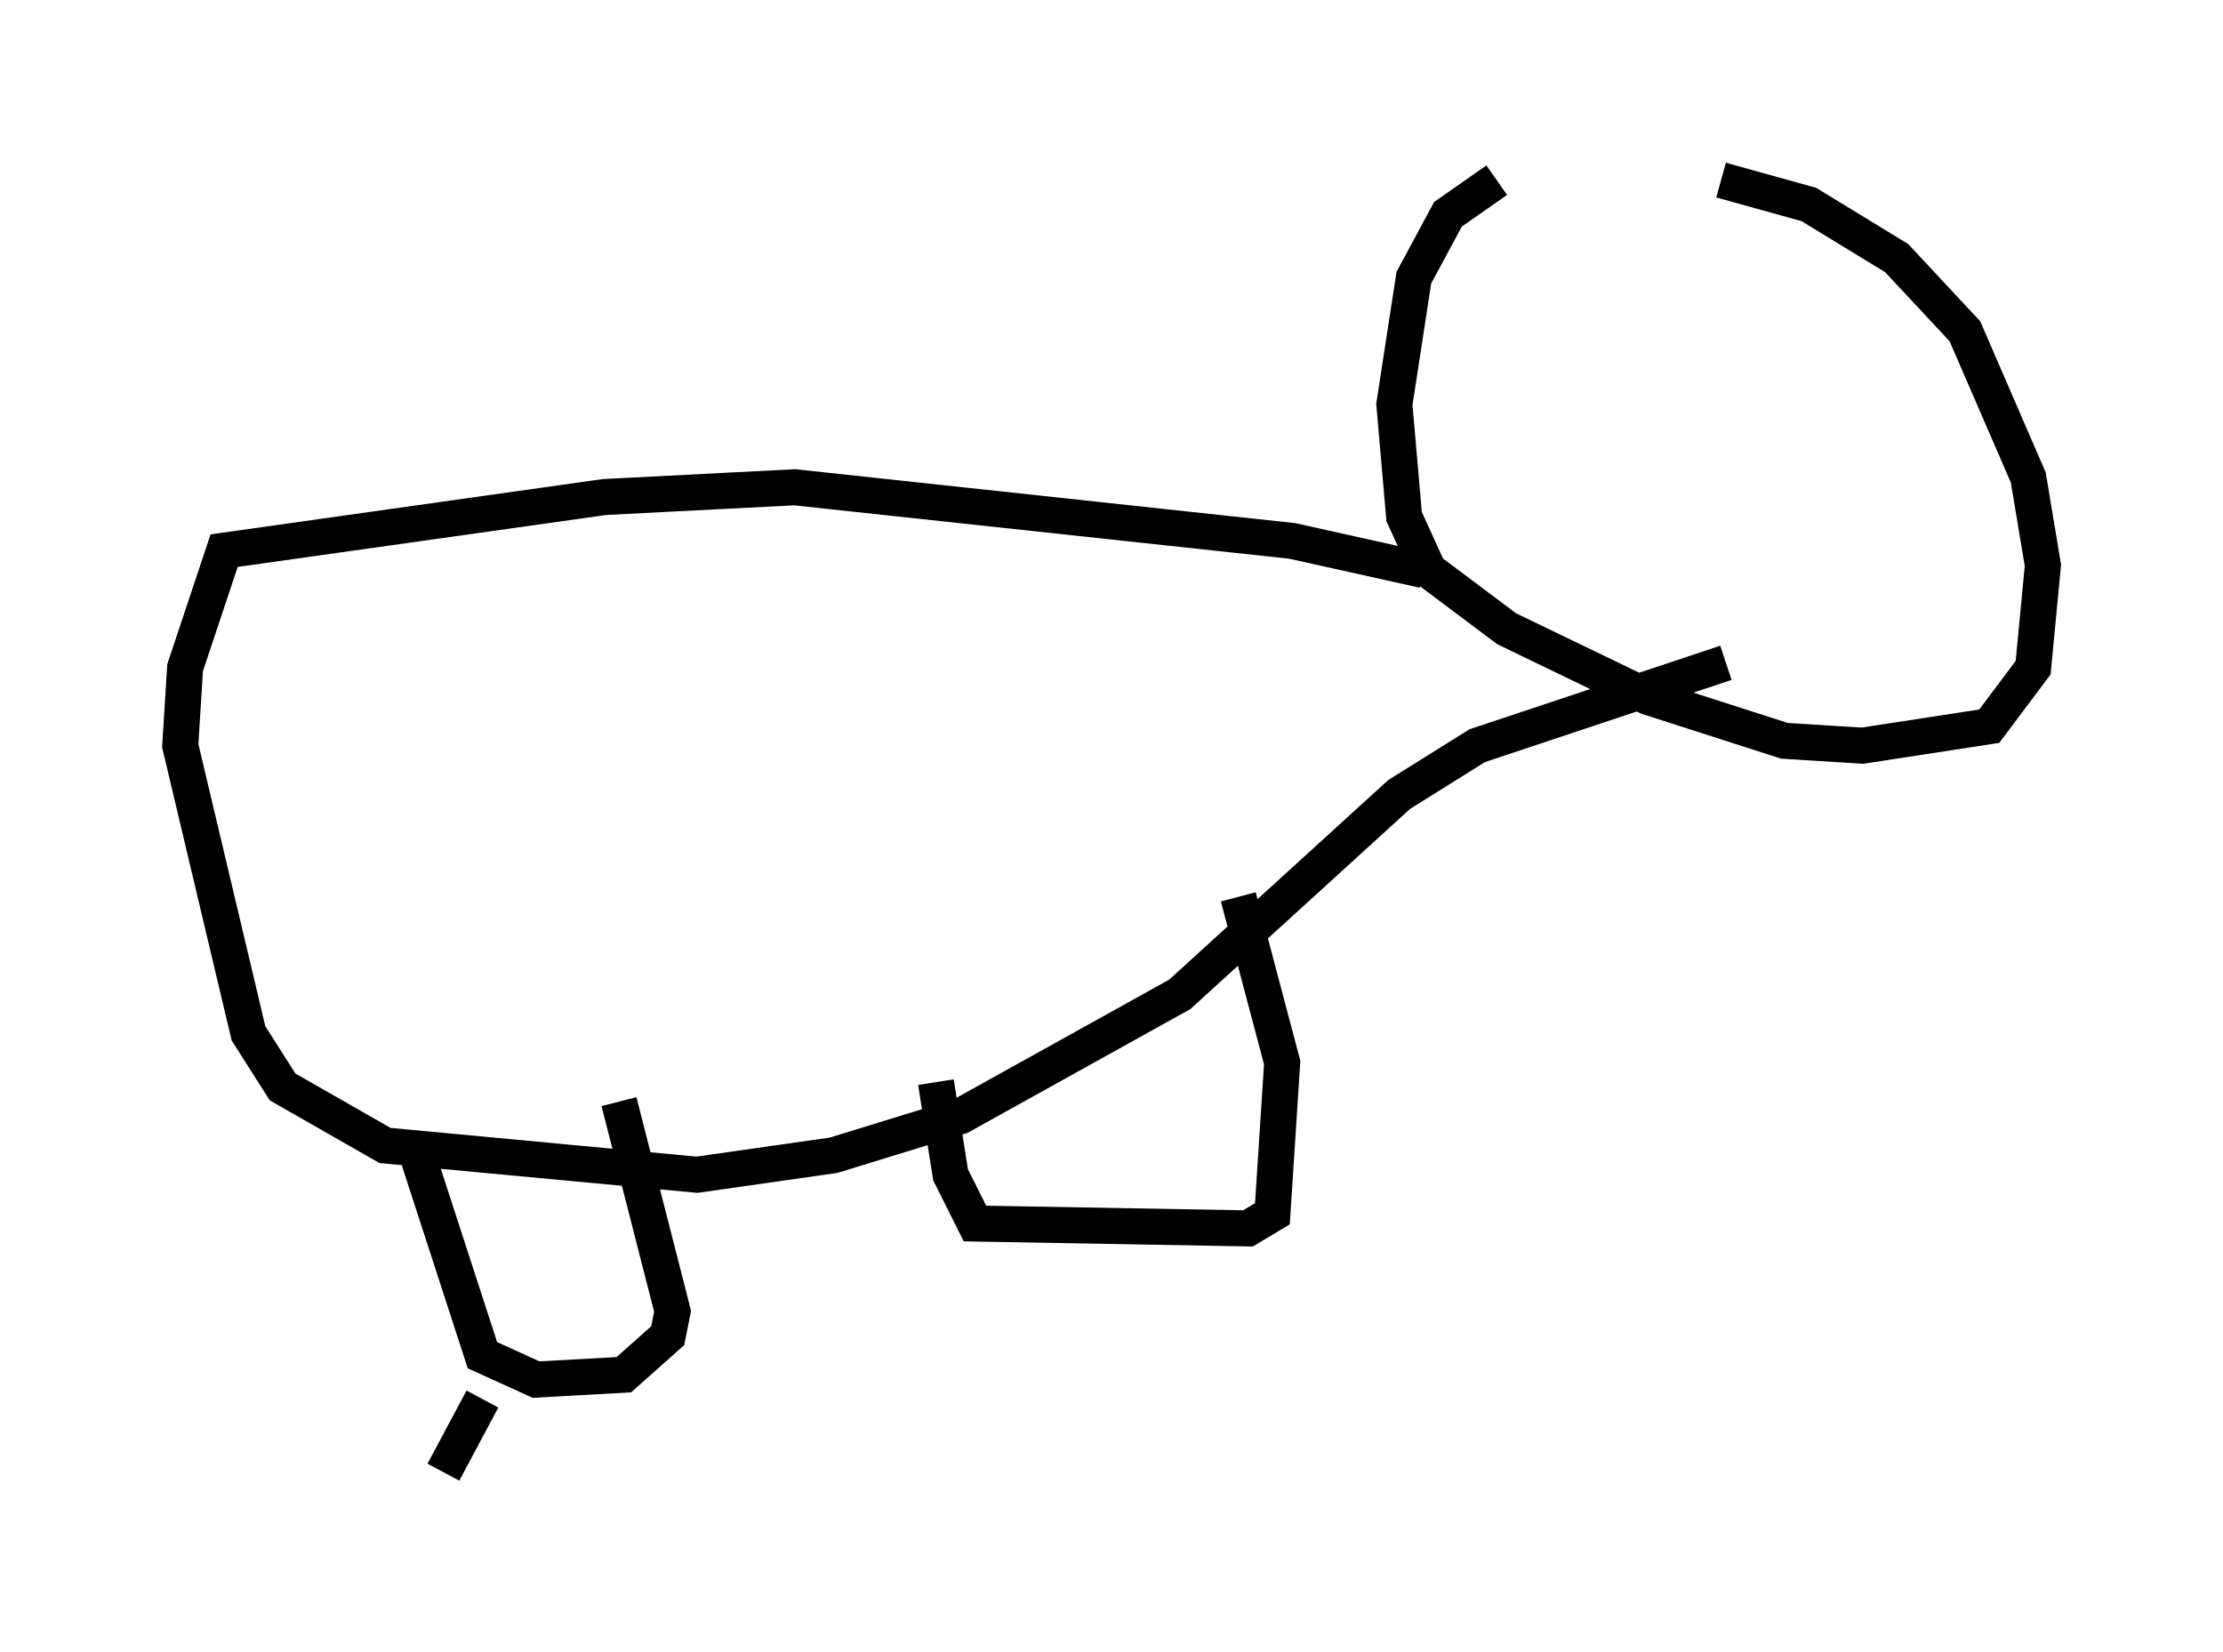 <?xml version="1.0" encoding="utf-8" ?>
<svg baseProfile="full" height="45.859" version="1.1" width="61.691" xmlns="http://www.w3.org/2000/svg" xmlns:ev="http://www.w3.org/2001/xml-events" xmlns:xlink="http://www.w3.org/1999/xlink"><defs /><rect fill="white" height="45.859" width="61.691" x="0" y="0" /><path d="M49.79, 5.947 m-8.254, -0.947 l-1.353, 0.947 -0.947, 1.759 l-0.541, 3.518 0.271, 3.112 l0.677, 1.488 2.165, 1.624 l3.924, 1.894 3.789, 1.218 l2.165, 0.135 3.518, -0.541 l1.218, -1.624 0.271, -2.842 l-0.406, -2.436 -1.759, -4.059 l-1.894, -2.03 -2.436, -1.488 l-2.436, -0.677 m-8.254, 10.825 l-3.654, -0.812 -13.802, -1.488 l-5.277, 0.271 -10.555, 1.488 l-1.083, 3.248 -0.135, 2.165 l1.894, 7.984 0.947, 1.488 l2.842, 1.624 8.66, 0.812 l3.789, -0.541 3.518, -1.083 l6.089, -3.383 6.089, -5.548 l2.165, -1.353 6.901, -2.3 m-13.532, 6.495 l1.218, 4.601 -0.271, 4.195 l-0.677, 0.406 -7.578, -0.135 l-0.677, -1.353 -0.406, -2.571 m-14.344, 2.165 l1.759, 5.413 1.488, 0.677 l2.436, -0.135 1.218, -1.083 l0.135, -0.677 -1.488, -5.819 m-3.789, 8.254 l-1.083, 2.03 " fill="none" stroke="black" stroke-width="1" /></svg>